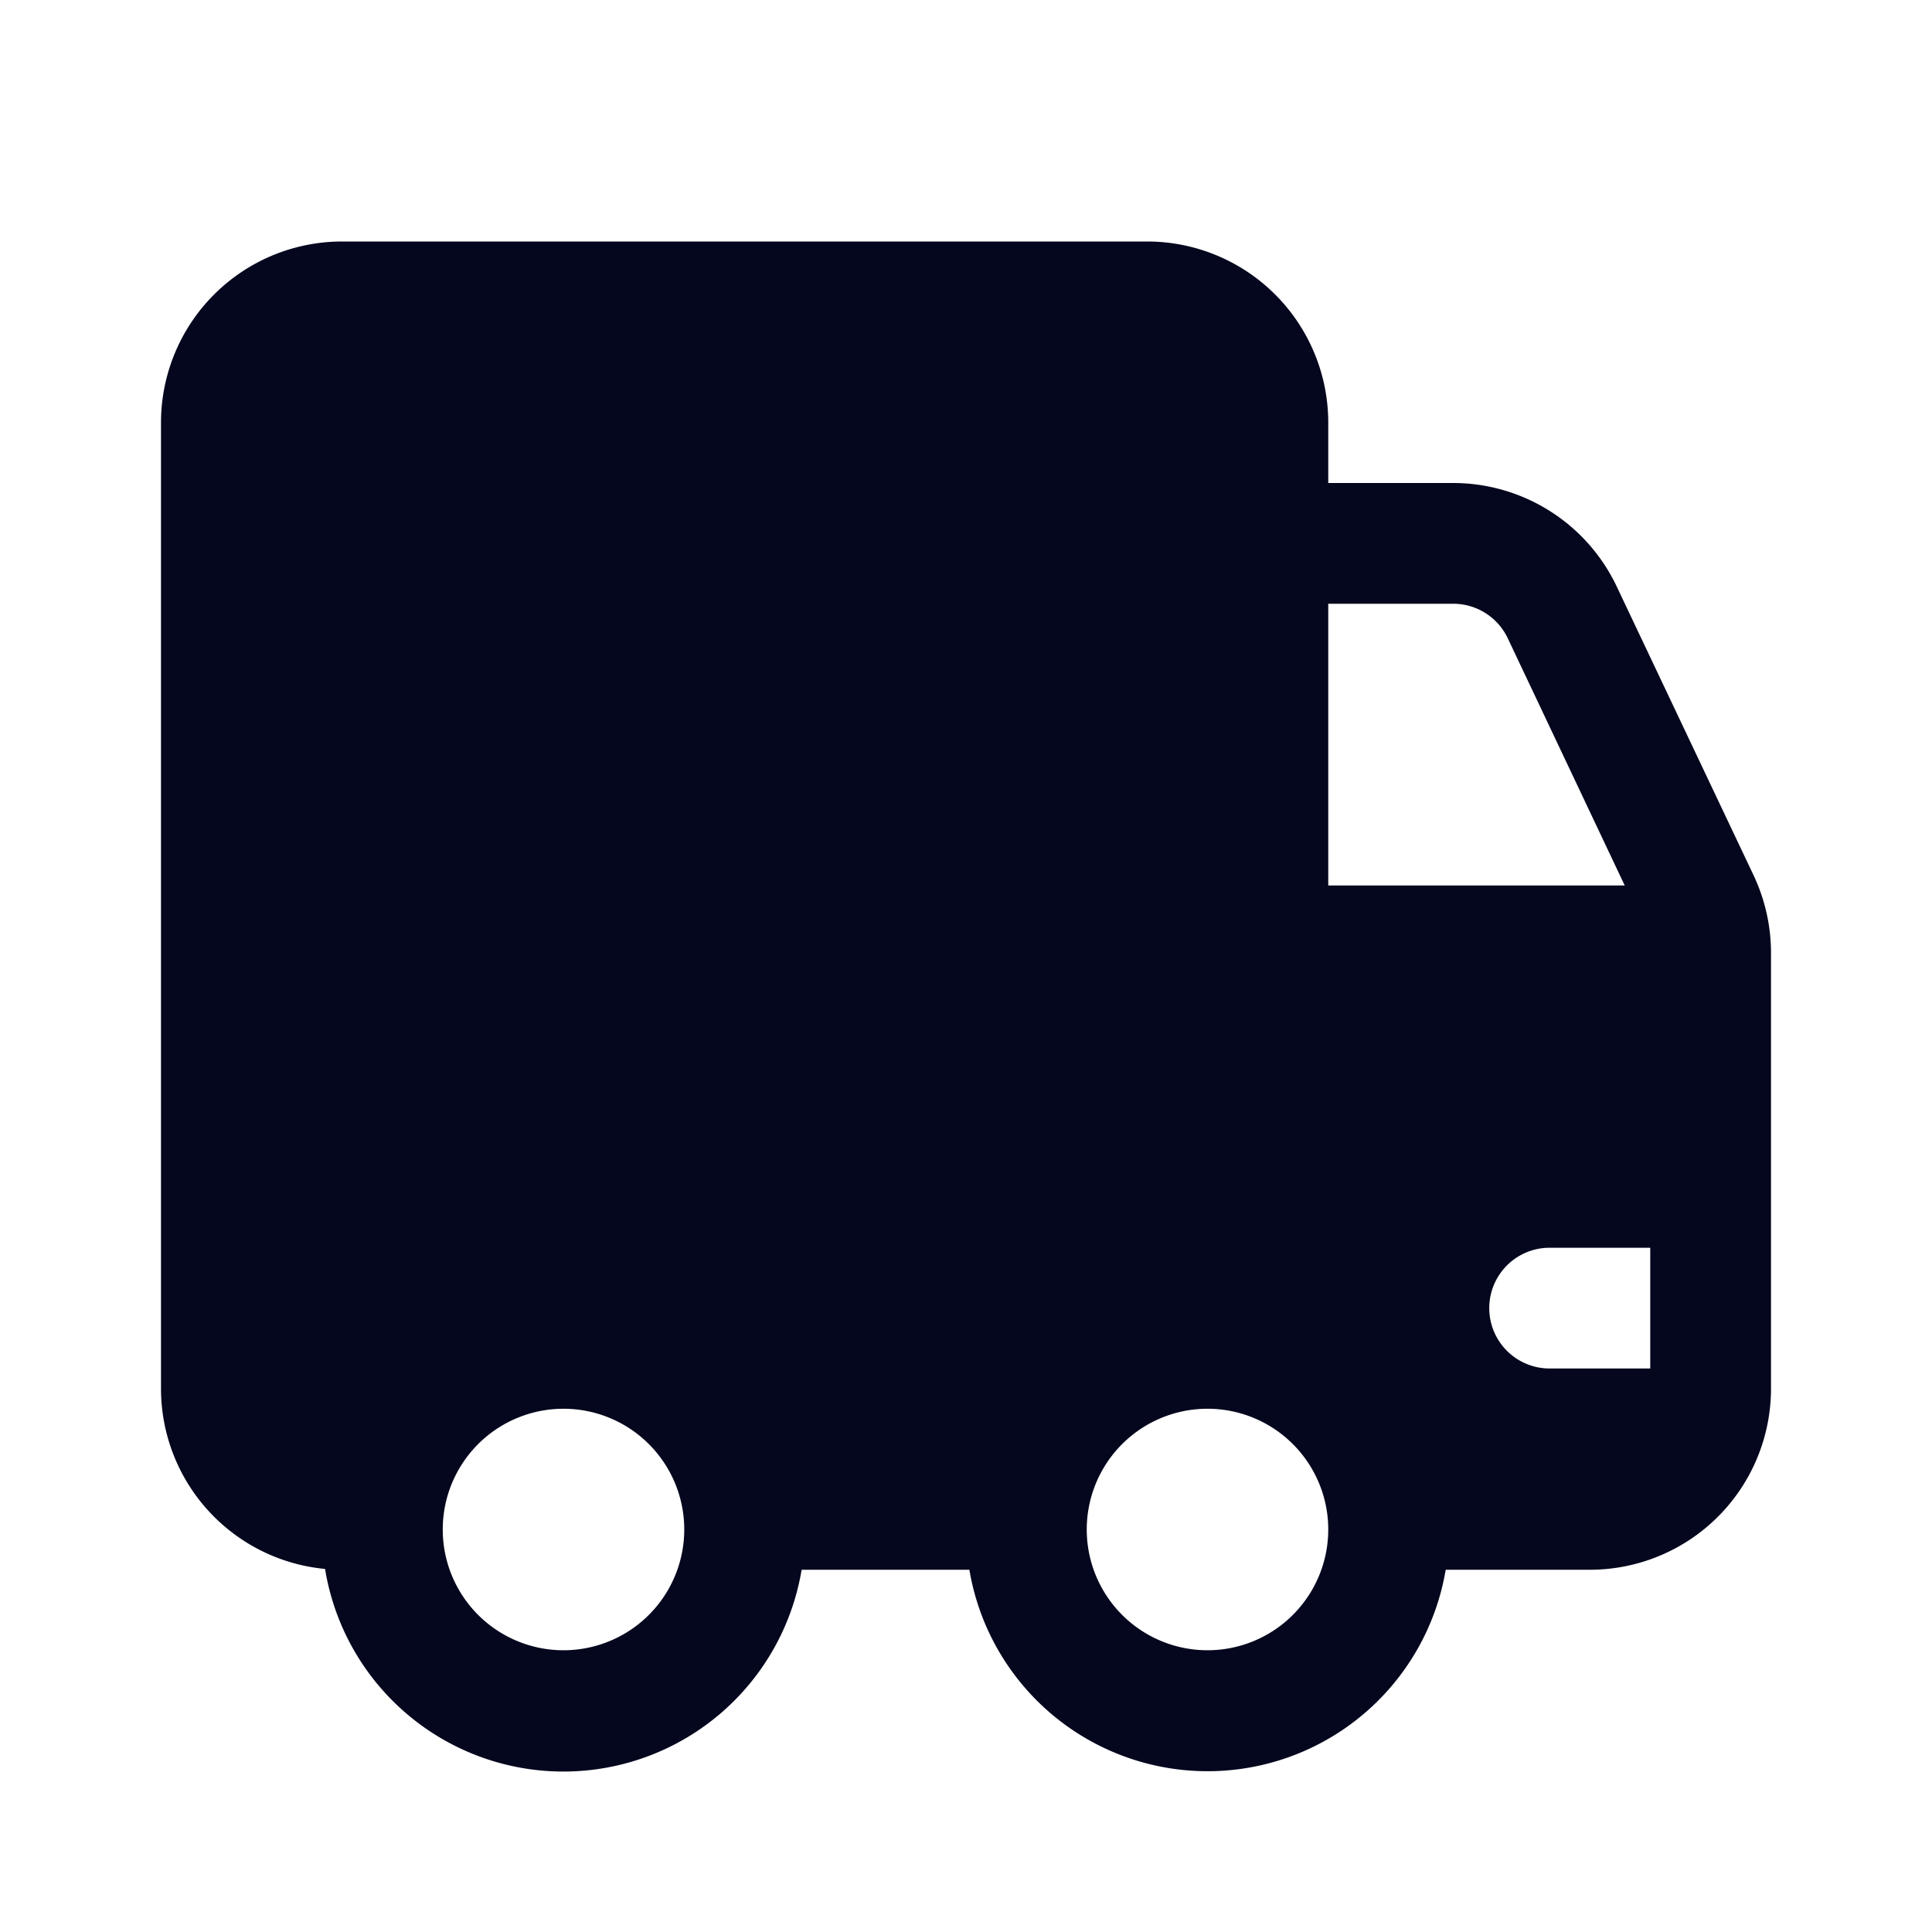 <svg xmlns="http://www.w3.org/2000/svg" width="24" height="24" fill="none"><path fill="#04071E" d="M2 5.25A2.25 2.25 0 0 1 4.25 3h10a2.25 2.25 0 0 1 2.25 2.25V6h1.55c.87 0 1.662.501 2.034 1.287l1.7 3.587c.142.301.216.63.216.963v5.413a2.25 2.25 0 0 1-2.25 2.25h-1.791a3 3 0 0 1-5.917 0H9.958a3 3 0 0 1-5.92-.01A2.25 2.25 0 0 1 2 17.25zM20.5 15.5h-1.25a.75.75 0 1 0 0 1.5h1.25zm-.317-4.5L18.73 7.929a.75.75 0 0 0-.678-.429H16.5V11zM7 20.5a1.5 1.5 0 1 0 0-3 1.5 1.5 0 0 0 0 3m9.5-1.5a1.5 1.5 0 1 0-3 0 1.5 1.5 0 0 0 3 0"/></svg>